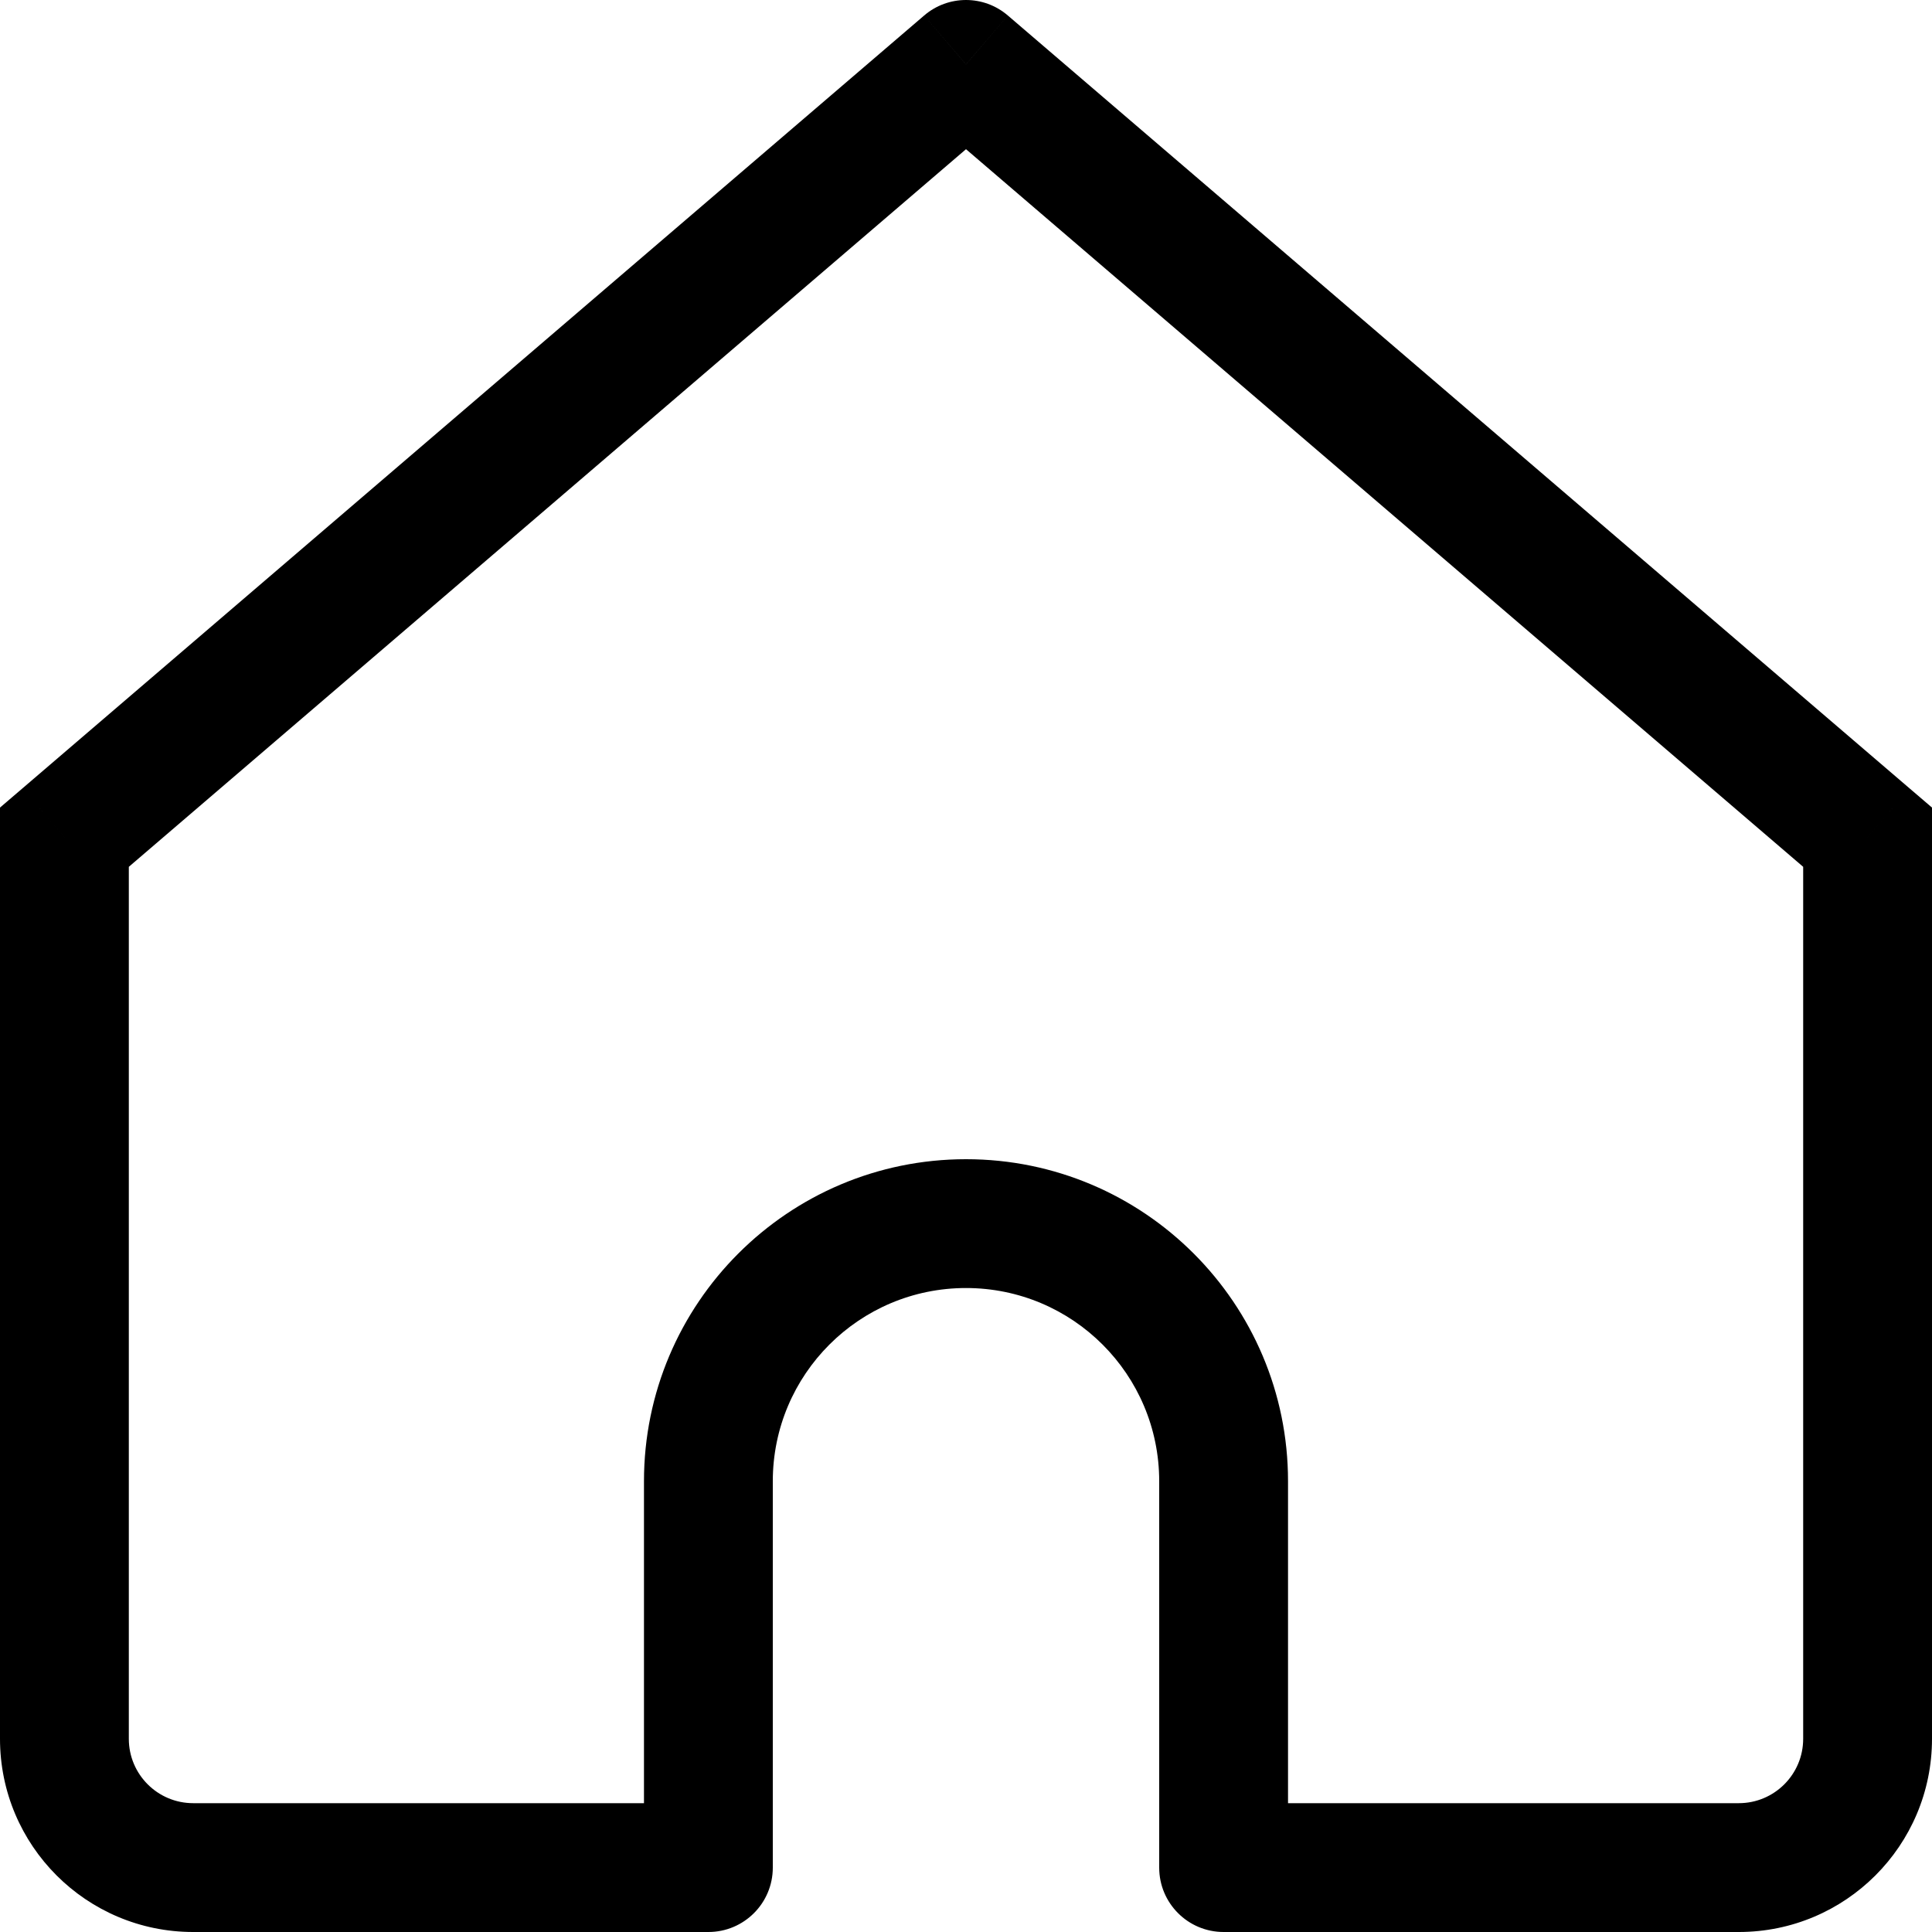 <svg  width="25" height="25" viewBox="0 0 25 25" fill="none" xmlns="http://www.w3.org/2000/svg">
<path d="M12.5 0.833L13.042 0.201C12.73 -0.067 12.27 -0.067 11.958 0.201L12.5 0.833ZM0.833 10.833L0.291 10.201L0 10.45V10.833H0.833ZM9.167 24.167V25C9.627 25 10 24.627 10 24.167H9.167ZM15.833 24.167H15C15 24.627 15.373 25 15.833 25V24.167ZM24.167 10.833H25V10.45L24.709 10.201L24.167 10.833ZM2.5 25H9.167V23.333H2.5V25ZM24.709 10.201L13.042 0.201L11.958 1.466L23.624 11.466L24.709 10.201ZM11.958 0.201L0.291 10.201L1.376 11.466L13.042 1.466L11.958 0.201ZM10 24.167V19.167H8.333V24.167H10ZM15 19.167V24.167H16.667V19.167H15ZM15.833 25H22.5V23.333H15.833V25ZM25 22.5V10.833H23.333V22.5H25ZM0 10.833V22.5H1.667V10.833H0ZM12.5 16.667C13.881 16.667 15 17.786 15 19.167H16.667C16.667 16.866 14.801 15 12.5 15V16.667ZM12.5 15C10.199 15 8.333 16.866 8.333 19.167H10C10 17.786 11.119 16.667 12.5 16.667V15ZM22.5 25C23.881 25 25 23.881 25 22.5H23.333C23.333 22.96 22.96 23.333 22.5 23.333V25ZM2.5 23.333C2.04 23.333 1.667 22.96 1.667 22.5H0C0 23.881 1.119 25 2.5 25V23.333Z" fill="black"/>
</svg>
